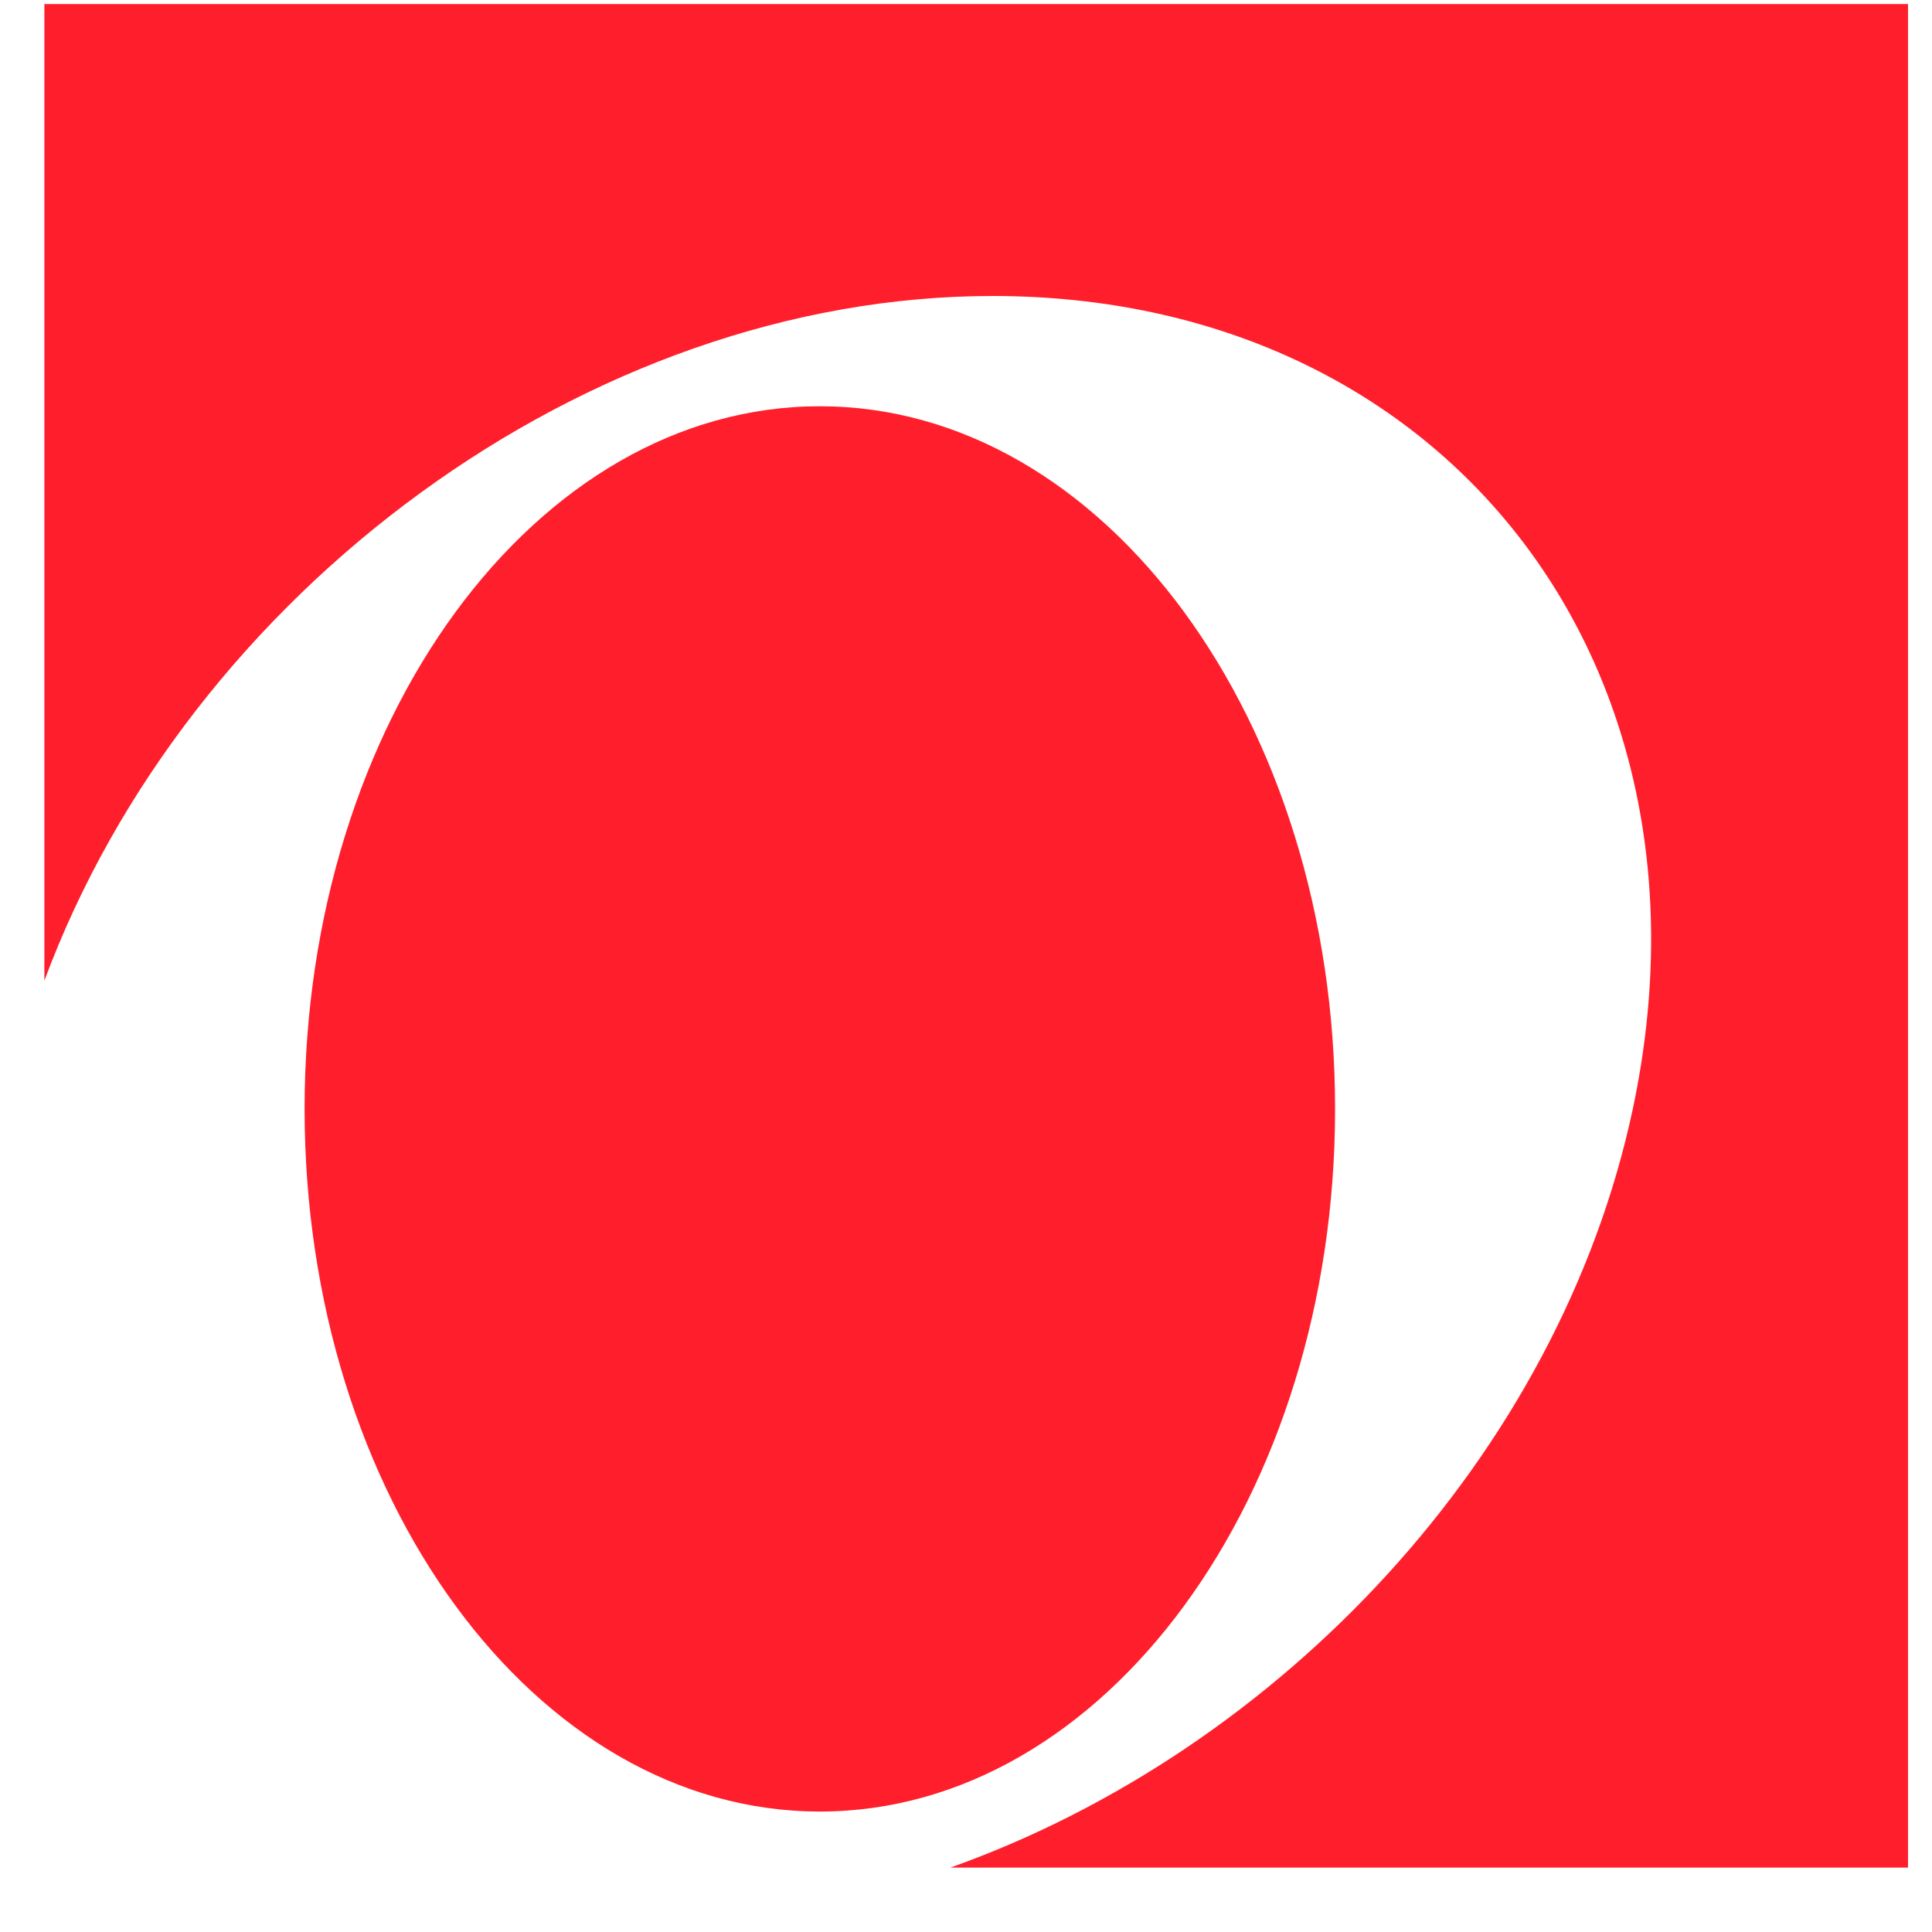 <svg class="overstock-logo" xmlns="http://www.w3.org/2000/svg" width="29" height="29" viewBox="0 0 29 29"><g fill="#FF1F2C" fill-rule="evenodd"><path d="M.666.06v14.66C2.828 8.896 8.816 4.443 14.9 4.443c6.74 0 11.04 5.464 9.609 12.202-1.105 5.195-5.295 9.628-10.243 11.388h14.374V.061H.666z"></path><path d="M20.04 16.645c0-5.824-3.463-10.547-7.734-10.547s-7.734 4.723-7.734 10.547c0 5.825 3.463 10.547 7.734 10.547s7.734-4.722 7.734-10.547"></path></g></svg>